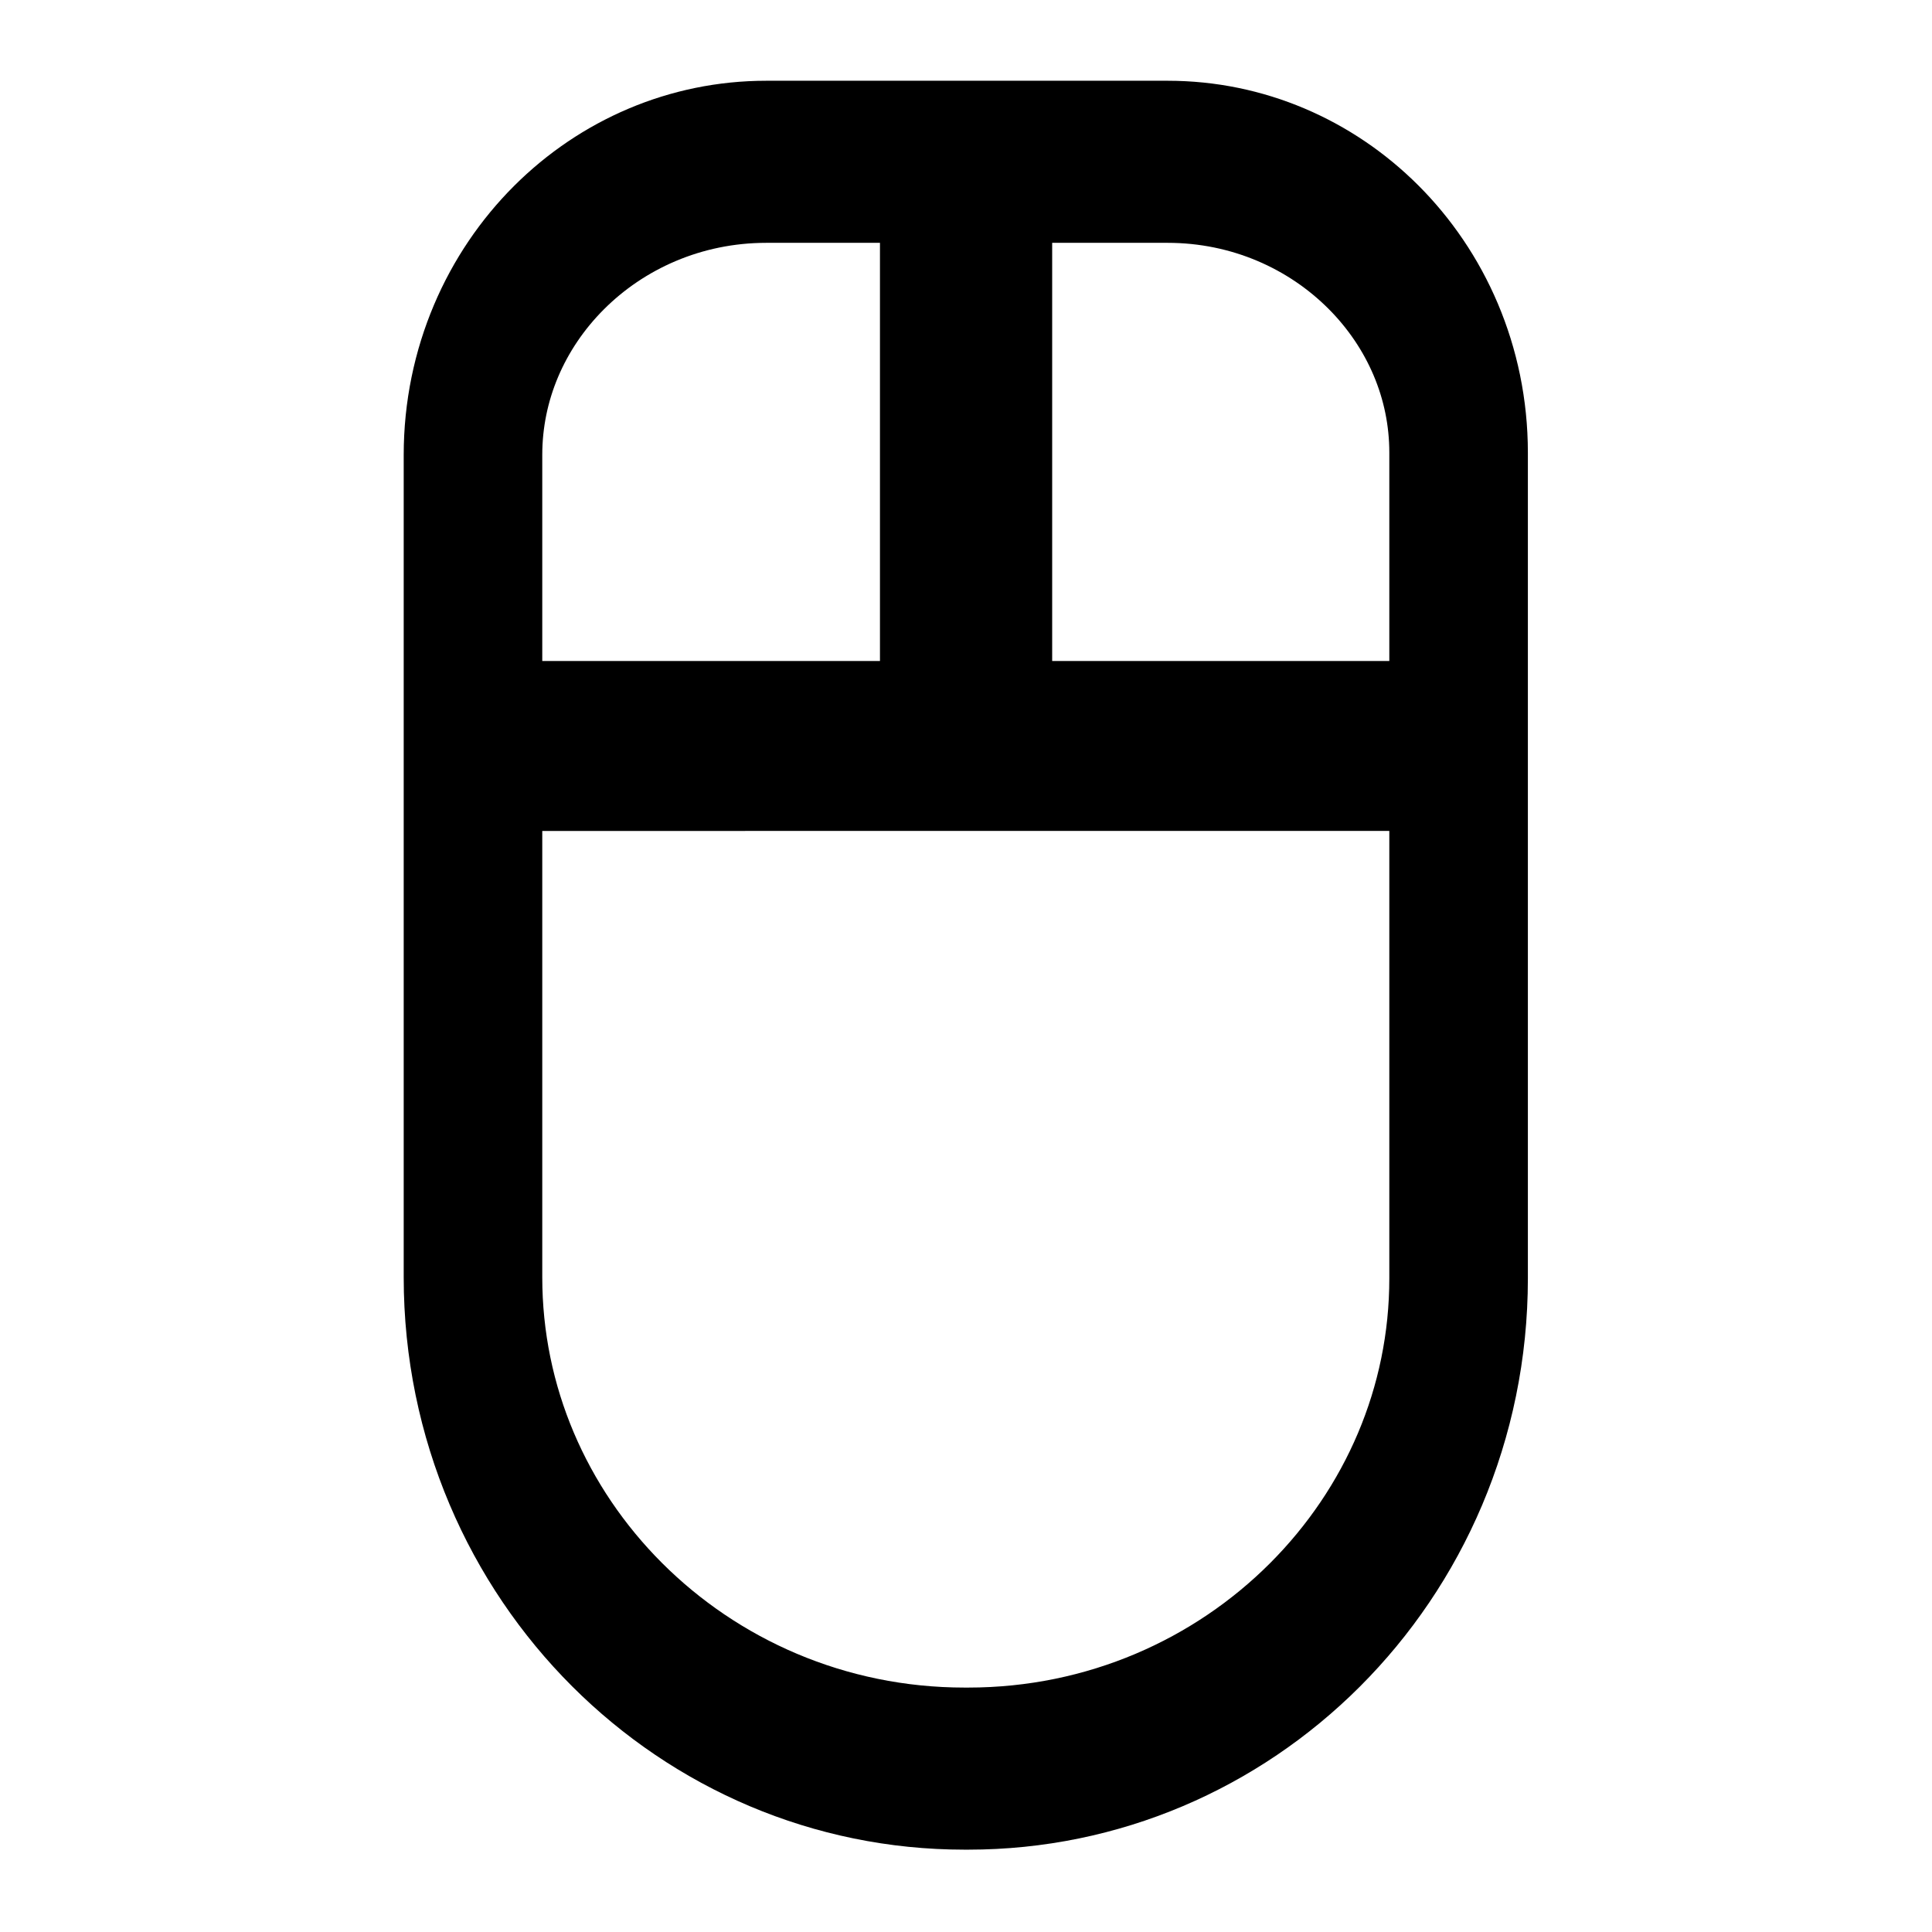 <?xml version="1.0" encoding="UTF-8" standalone="no"?>
<!DOCTYPE svg PUBLIC "-//W3C//DTD SVG 1.1//EN" "http://www.w3.org/Graphics/SVG/1.1/DTD/svg11.dtd">
<svg width="100%" height="100%" viewBox="0 0 24 24" version="1.1" xmlns="http://www.w3.org/2000/svg" xmlns:xlink="http://www.w3.org/1999/xlink" xml:space="preserve" xmlns:serif="http://www.serif.com/" style="fill-rule:evenodd;clip-rule:evenodd;stroke-linecap:round;stroke-linejoin:round;stroke-miterlimit:1.5;">
    <g transform="matrix(0.489,0,0,0.572,0.434,-2.569)">
        <path d="M36.166,14.321C36.166,10.835 32.854,8.005 28.775,8.005L18.579,8.005C14.466,8.005 11.128,10.858 11.128,14.372L11.128,32.229C11.128,38.119 16.724,42.901 23.617,42.901L23.708,42.901C30.584,42.901 36.166,38.131 36.166,32.255L36.166,14.321Z" style="fill:none;stroke:black;stroke-width:3.52px;"/>
    </g>
    <g transform="matrix(0.546,-2.76342e-05,-2.76342e-05,0.56,-0.631,-3.459)">
        <path d="M12.504,22.725L33.527,22.726" style="fill:none;stroke:black;stroke-width:3.77px;"/>
    </g>
    <g transform="matrix(0.56,0,0,0.53,-1.125,-2.786)">
        <path d="M23.439,9.86L23.439,22.725" style="fill:none;stroke:black;stroke-width:3.82px;"/>
    </g>
</svg>
